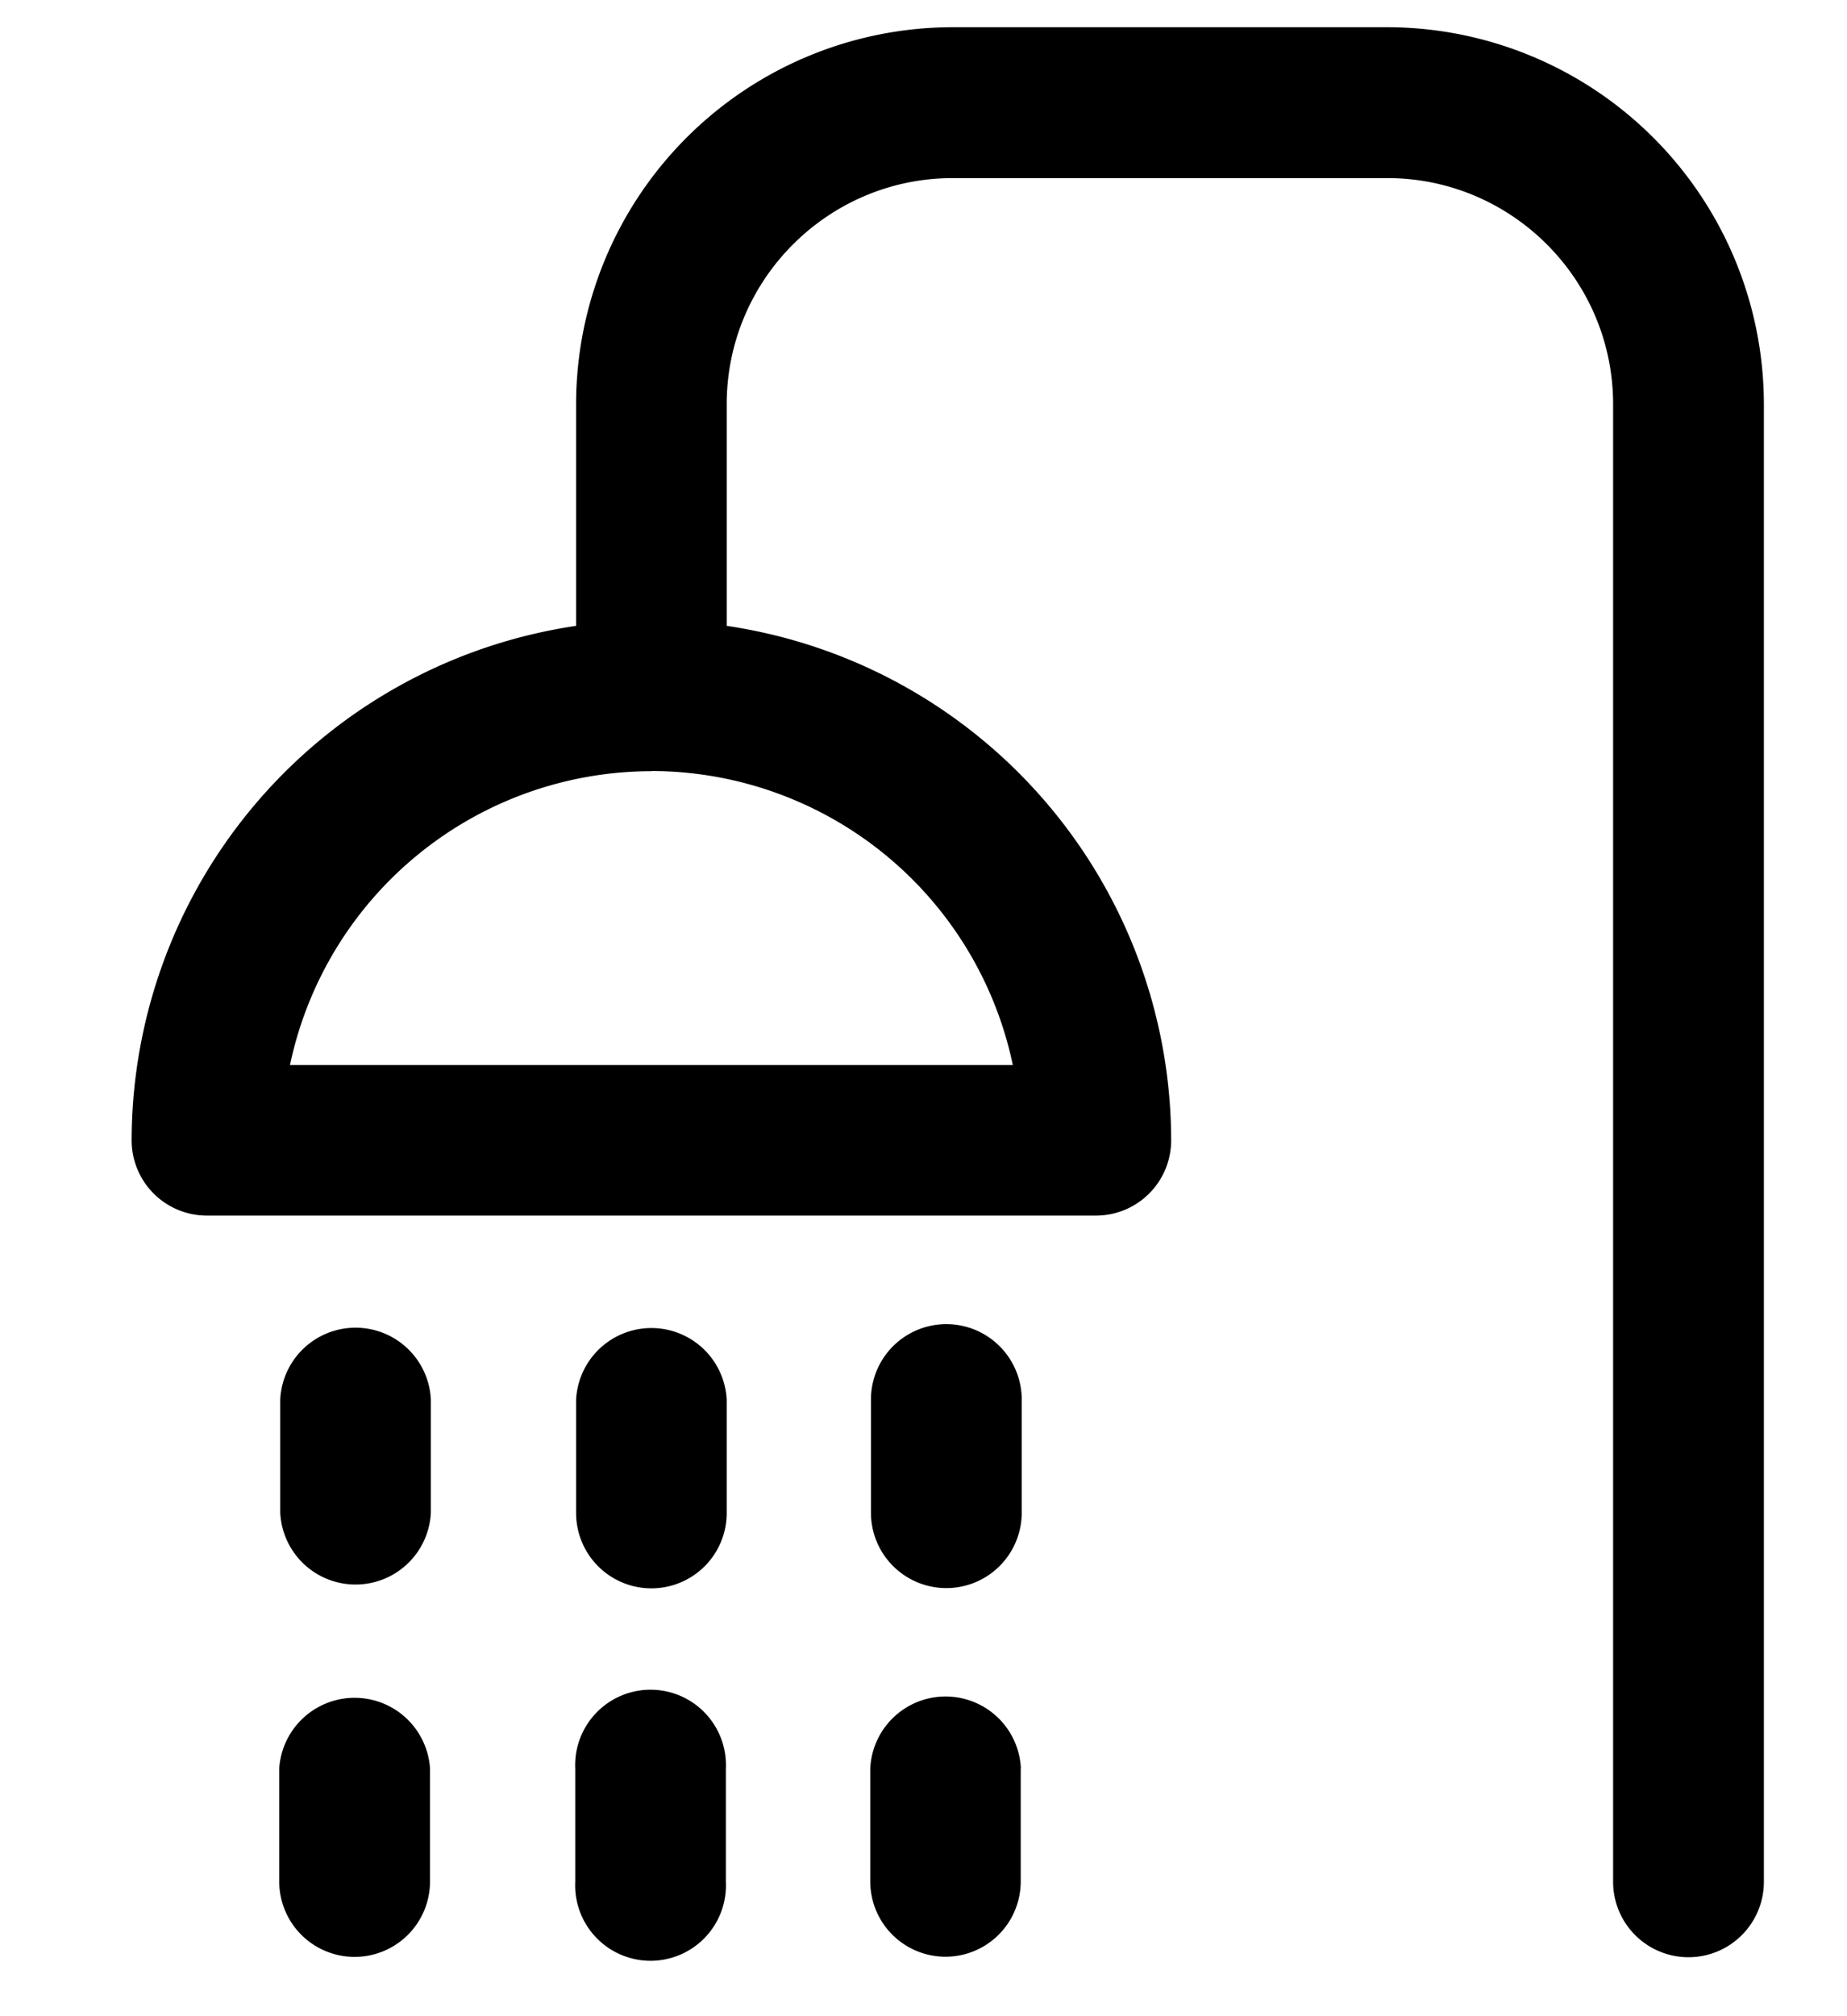 <svg xmlns="http://www.w3.org/2000/svg" width="11" height="12" viewBox="0 0 11 12"><g><g><path d="M10.505 2.406V11.2a.449.449 0 1 1-.898 0V2.406c0-.743-.604-1.346-1.345-1.346H5.674c-.741 0-1.346.603-1.346 1.346v1.319a3.1 3.1 0 0 1 2.647 3.062.448.448 0 0 1-.449.448H1.232a.448.448 0 0 1-.448-.448 3.1 3.1 0 0 1 2.647-3.062V2.406A2.245 2.245 0 0 1 5.674.162h2.588a2.246 2.246 0 0 1 2.243 2.244zM3.88 4.59a2.202 2.202 0 0 0-2.153 1.749h4.305A2.202 2.202 0 0 0 3.88 4.589zm.448 3.742v.673a.448.448 0 1 1-.897 0v-.673a.449.449 0 0 1 .897 0zm-.005 2.195v.673a.449.449 0 1 1-.897 0v-.673a.449.449 0 1 1 .897 0zM2.566 8.33v.673a.449.449 0 0 1-.897 0v-.673a.449.449 0 0 1 .897 0zm-.005 2.195v.673a.449.449 0 1 1-.898 0v-.673a.45.45 0 0 1 .898 0zM6.085 8.33v.673a.449.449 0 0 1-.898 0v-.673a.449.449 0 0 1 .898 0zm-.006 2.195v.673a.448.448 0 1 1-.896 0v-.673a.449.449 0 0 1 .897 0z"/></g></g></svg>